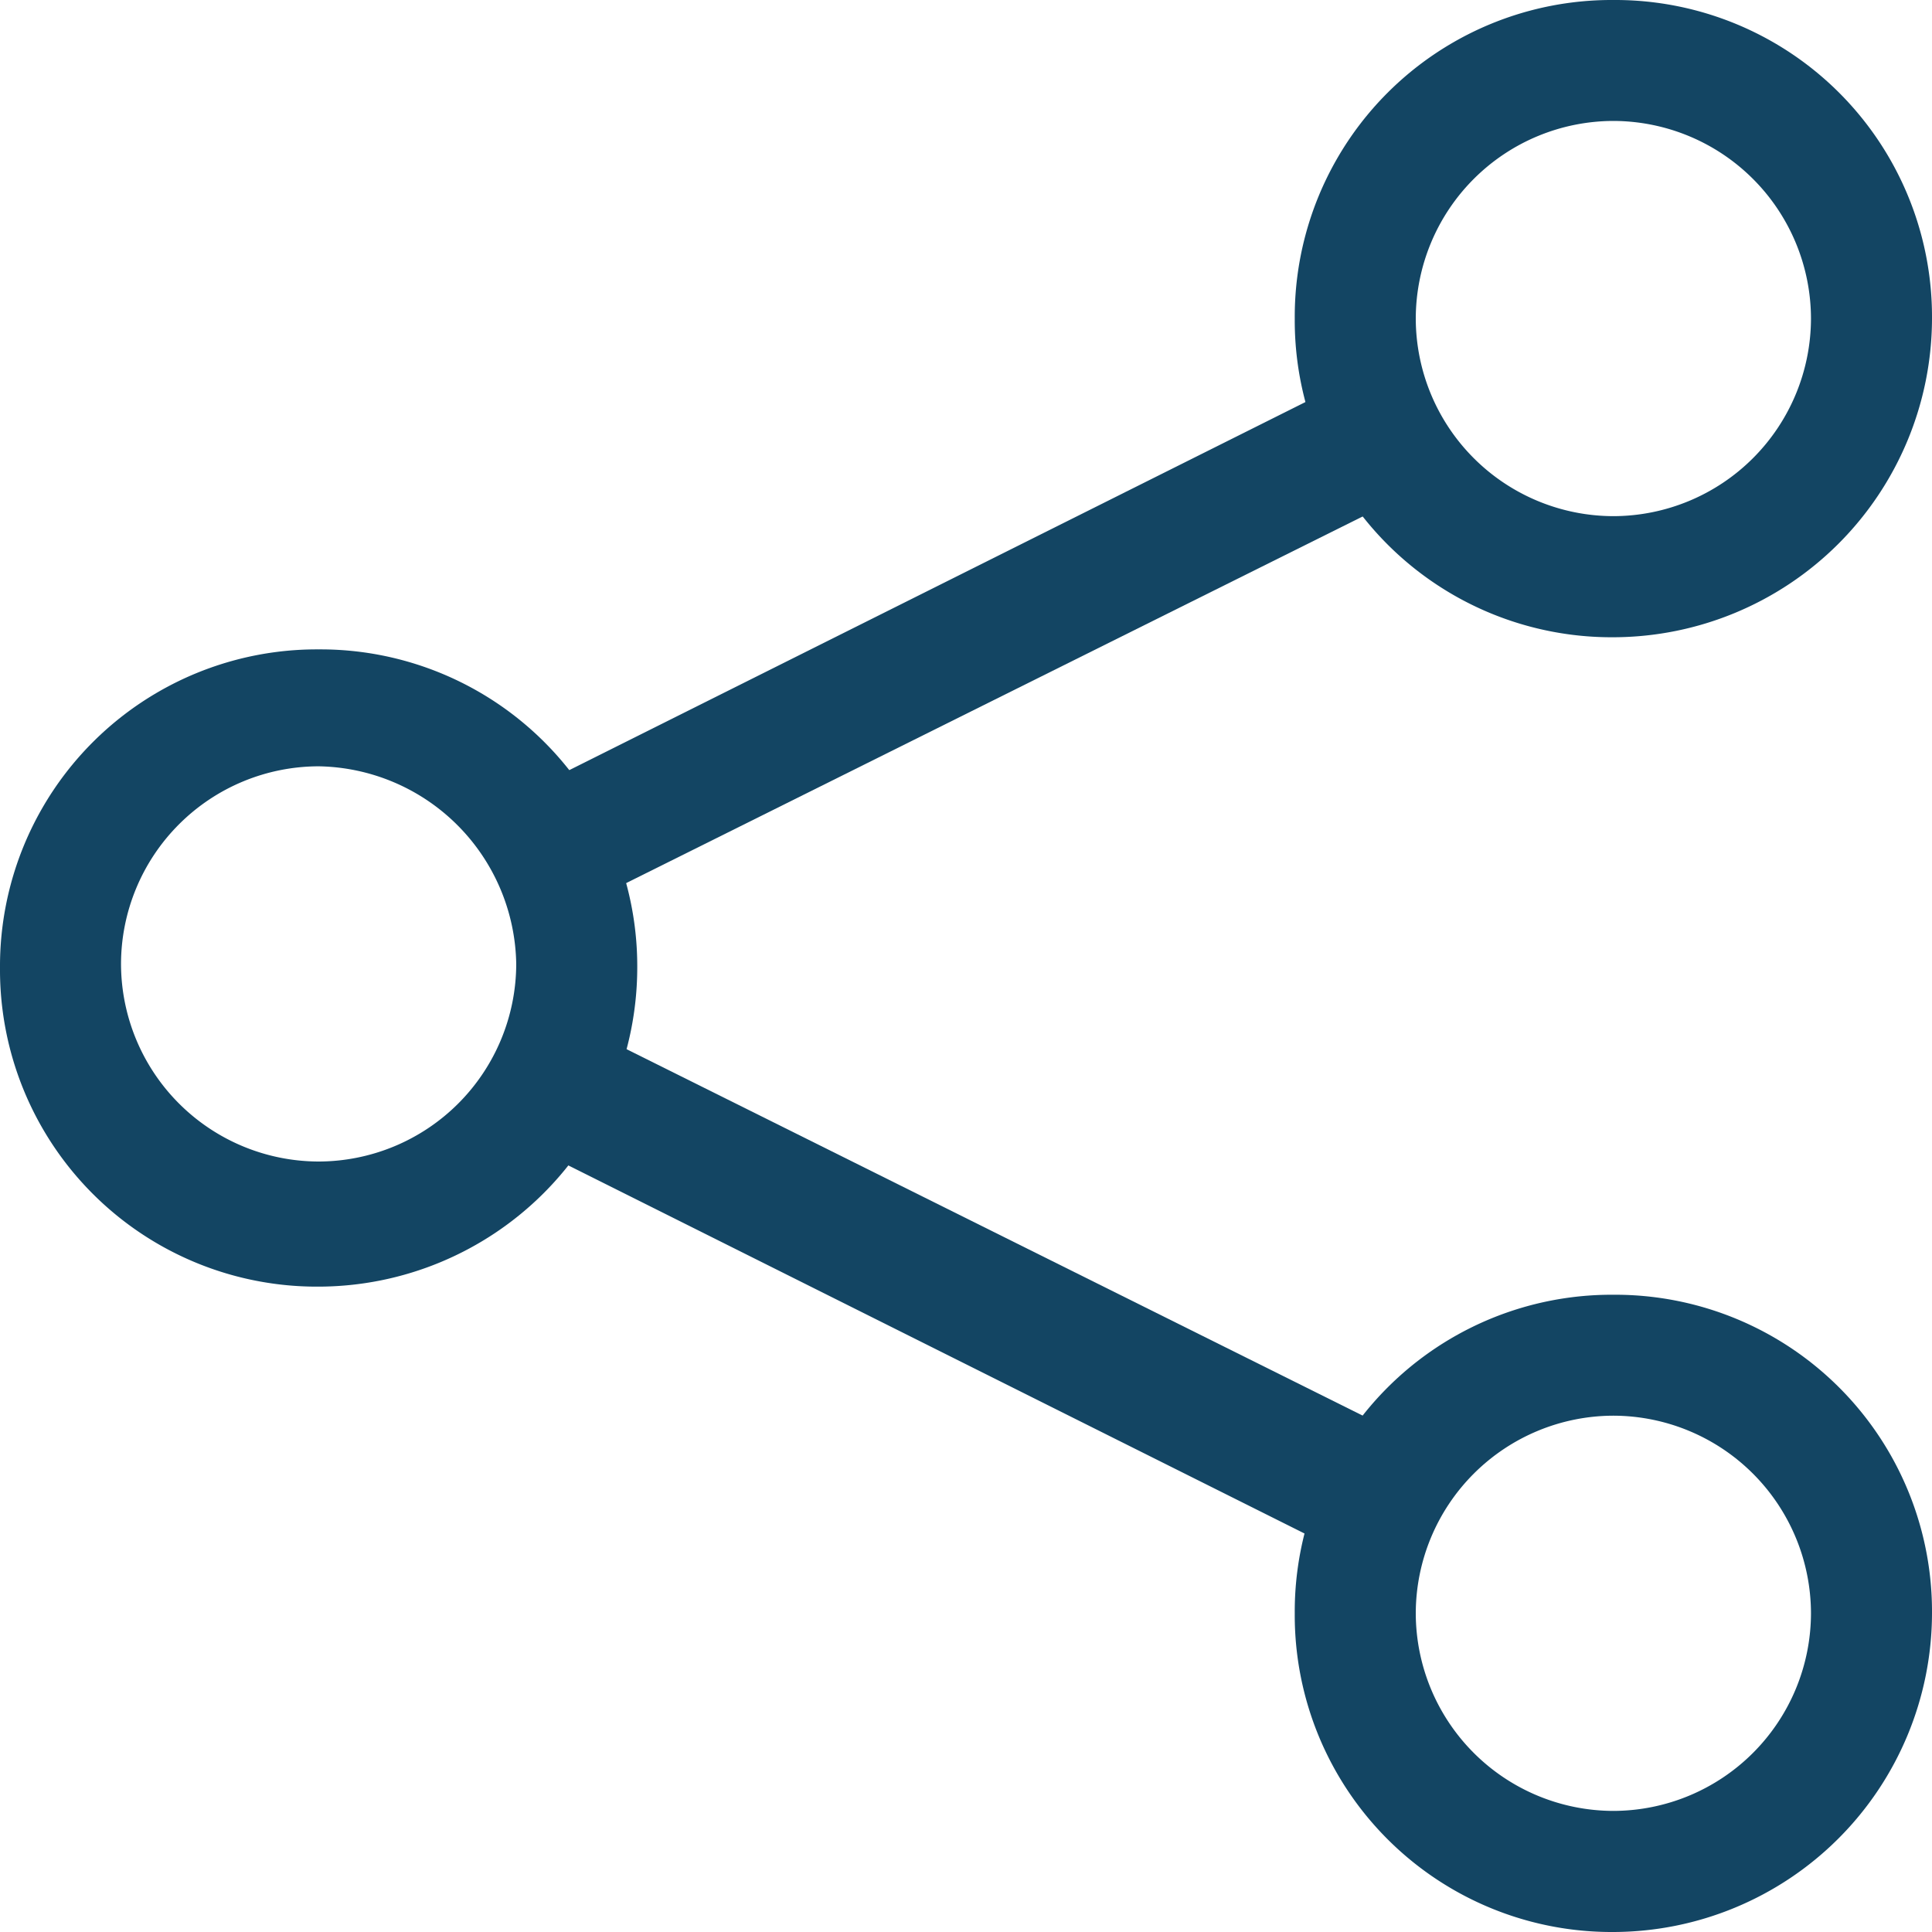 <svg id="shareIcon" xmlns="http://www.w3.org/2000/svg" width="25" height="25" viewBox="0 0 25 25">
  <path id="Fill-61" d="M-267.977-347.454a4.1,4.1,0,0,1-4.123-4.123,4.1,4.1,0,0,1,4.123-4.123,4.1,4.1,0,0,1,4.123,4.123,4.132,4.132,0,0,1-4.123,4.123Zm0-6.733a2.562,2.562,0,0,0-2.557,2.557,2.562,2.562,0,0,0,2.557,2.557,2.562,2.562,0,0,0,2.557-2.557,2.6,2.6,0,0,0-2.557-2.557Z" transform="translate(272.1 364.103)" fill="#134563"/>
  <path id="Fill-62" d="M-235.877-363.554A4.1,4.1,0,0,1-240-367.677a4.1,4.1,0,0,1,4.123-4.123,4.1,4.1,0,0,1,4.123,4.123,4.132,4.132,0,0,1-4.123,4.123Zm0-6.681a2.562,2.562,0,0,0-2.557,2.557,2.562,2.562,0,0,0,2.557,2.557,2.562,2.562,0,0,0,2.557-2.557,2.562,2.562,0,0,0-2.557-2.557Z" transform="translate(256.754 371.8)" fill="#134563"/>
  <path id="Fill-63" d="M-235.877-331.454A4.1,4.1,0,0,1-240-335.577a4.1,4.1,0,0,1,4.123-4.123,4.1,4.1,0,0,1,4.123,4.123,4.132,4.132,0,0,1-4.123,4.123Zm0-6.681a2.562,2.562,0,0,0-2.557,2.557,2.562,2.562,0,0,0,2.557,2.557,2.562,2.562,0,0,0,2.557-2.557,2.562,2.562,0,0,0-2.557-2.557Z" transform="translate(256.754 356.454)" fill="#134563"/>
  <path id="Fill-64" d="M-248.448-339.511l-10.752-5.376.731-1.514,10.8,5.376-.783,1.514" transform="translate(265.933 359.657)" fill="#134563"/>
  <path id="Fill-65" d="M-258.469-355.563l-.731-1.461,10.752-5.376.783,1.461-10.8,5.376" transform="translate(265.933 367.306)" fill="#134563"/>
</svg>

